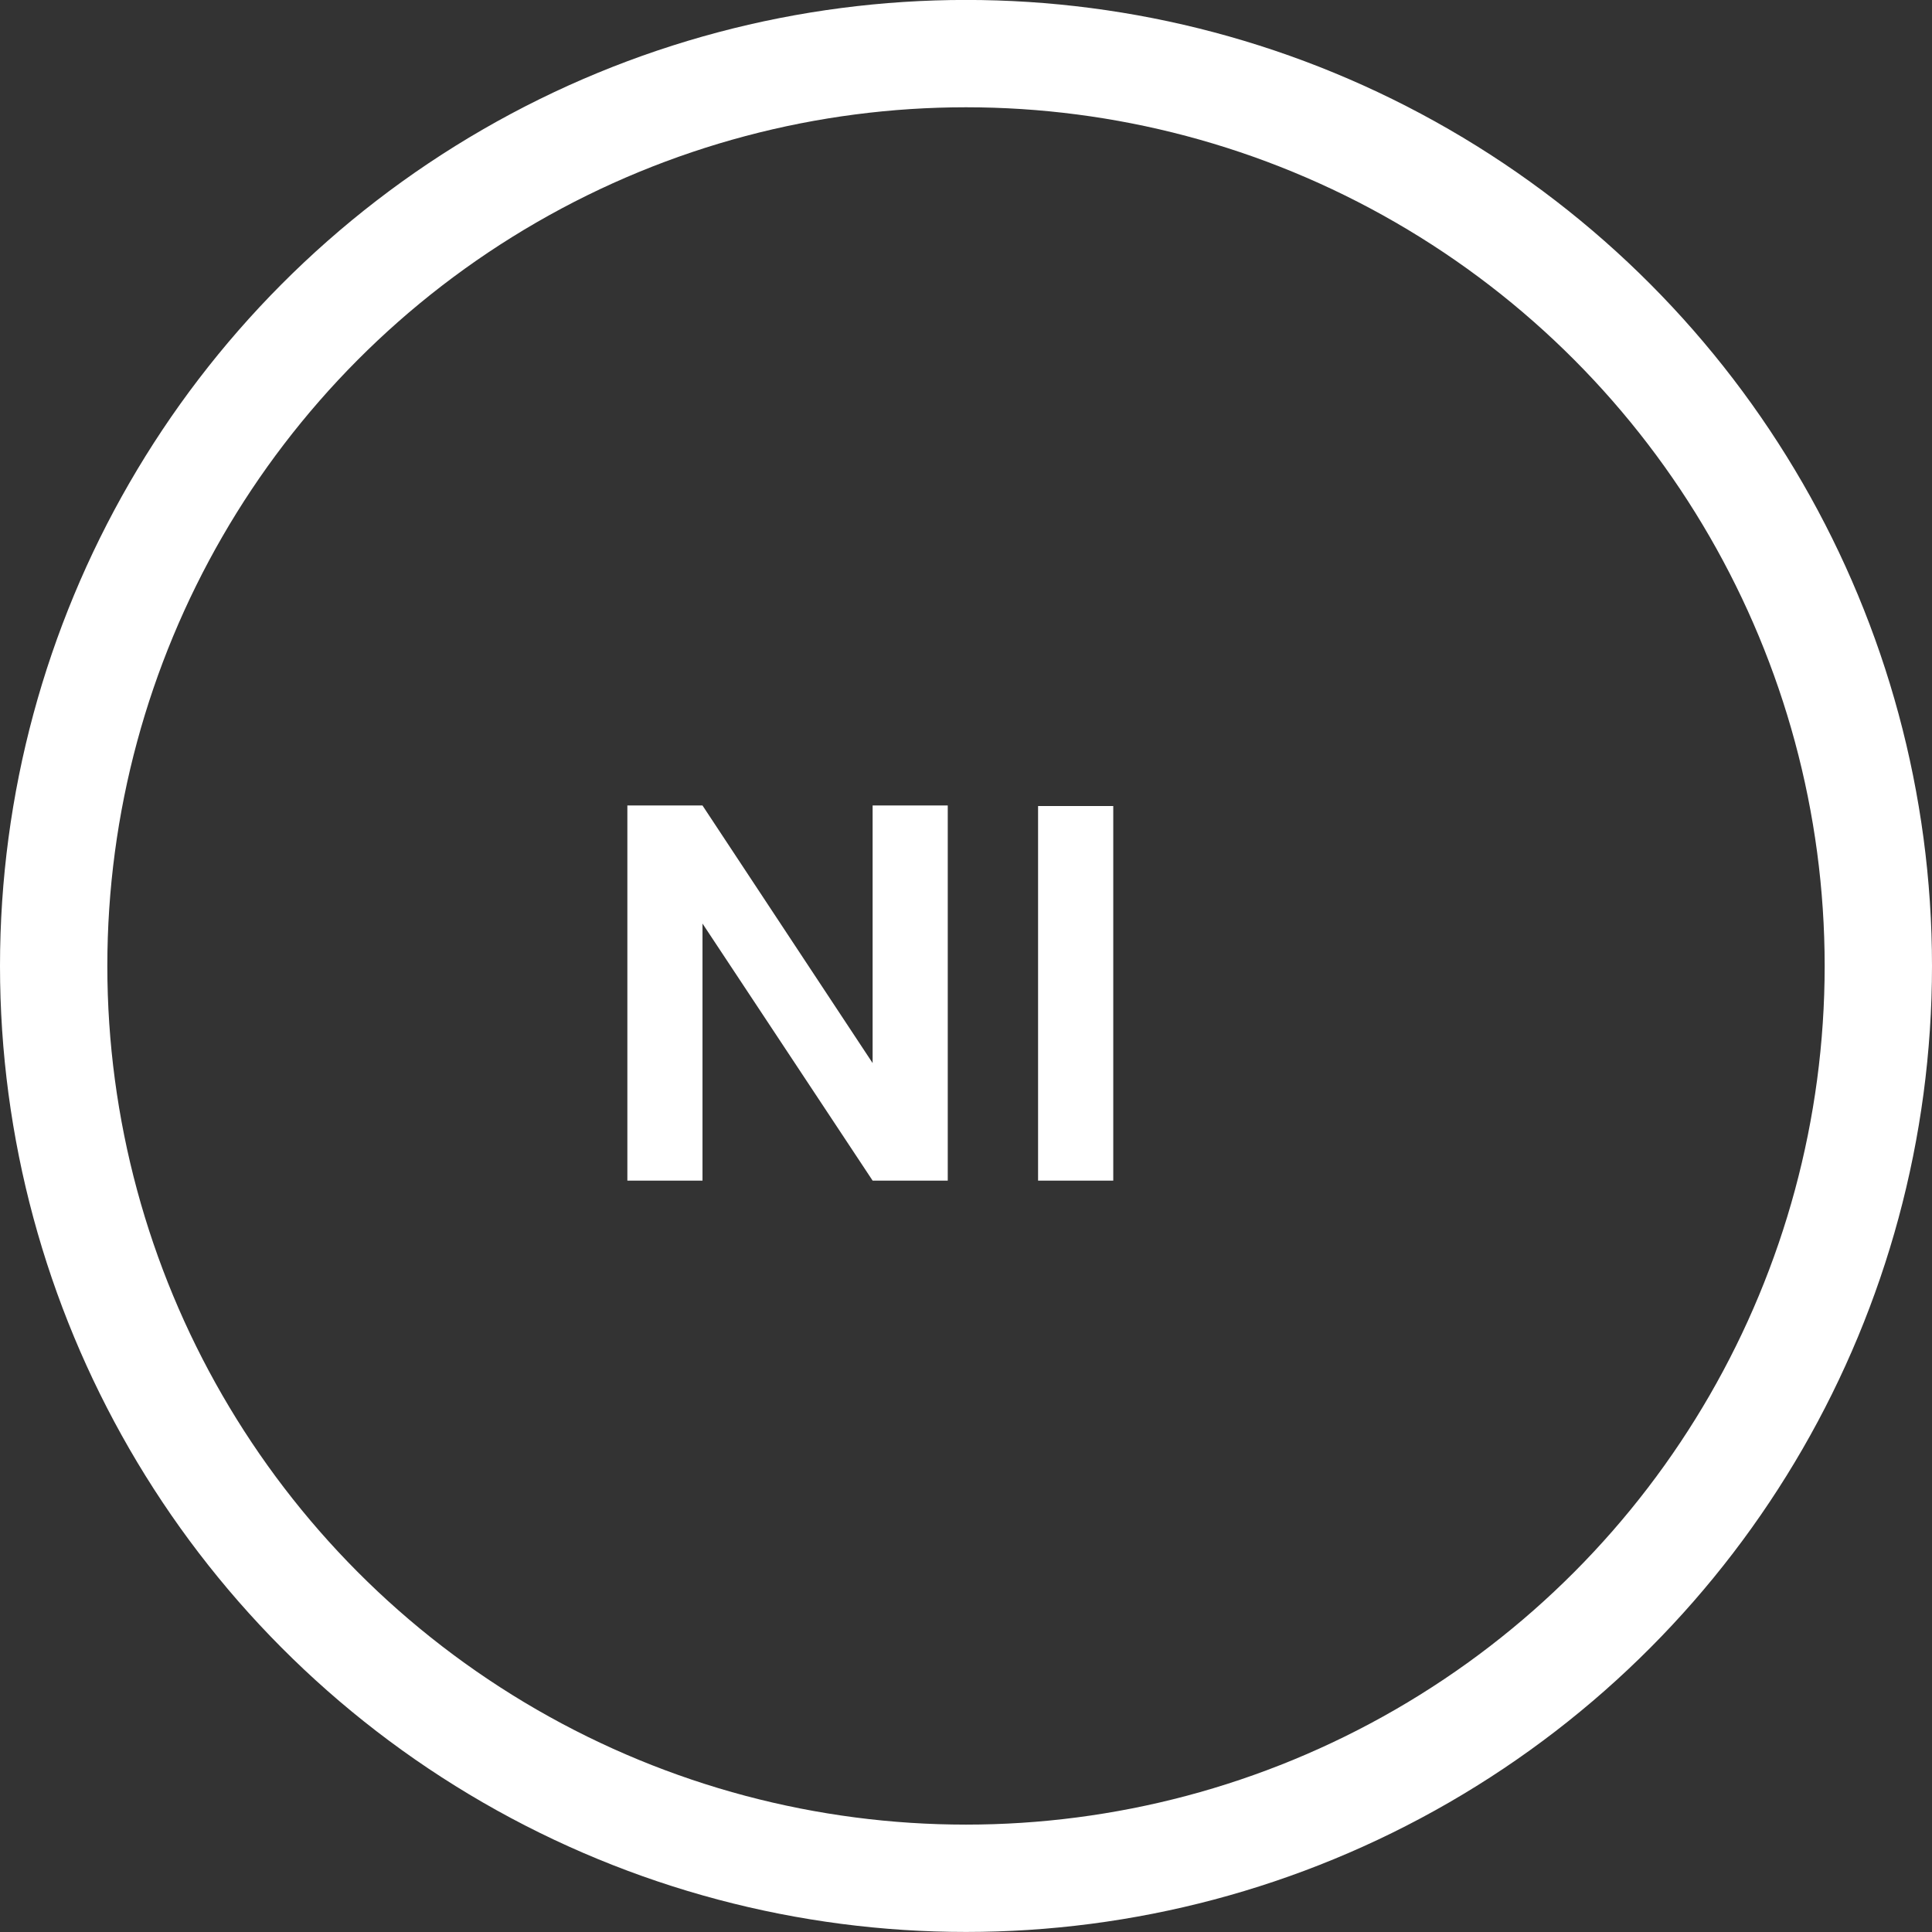 <svg width="36" height="36" viewBox="0 0 36 36" fill="none" xmlns="http://www.w3.org/2000/svg">
<rect x="0" y="0" width="36" height="36" fill="#333333" stroke="none"/>
<path d="M17.66 21.999H16.26L13.09 17.209V21.999H11.69V15.009H13.09L16.26 19.809V15.009H17.66V21.999ZM20.744 15.019V21.999H19.343V15.019H20.744Z" fill="white"/>
<circle cx="18" cy="17.999" r="17" stroke="white" stroke-width="2"/>
</svg>
